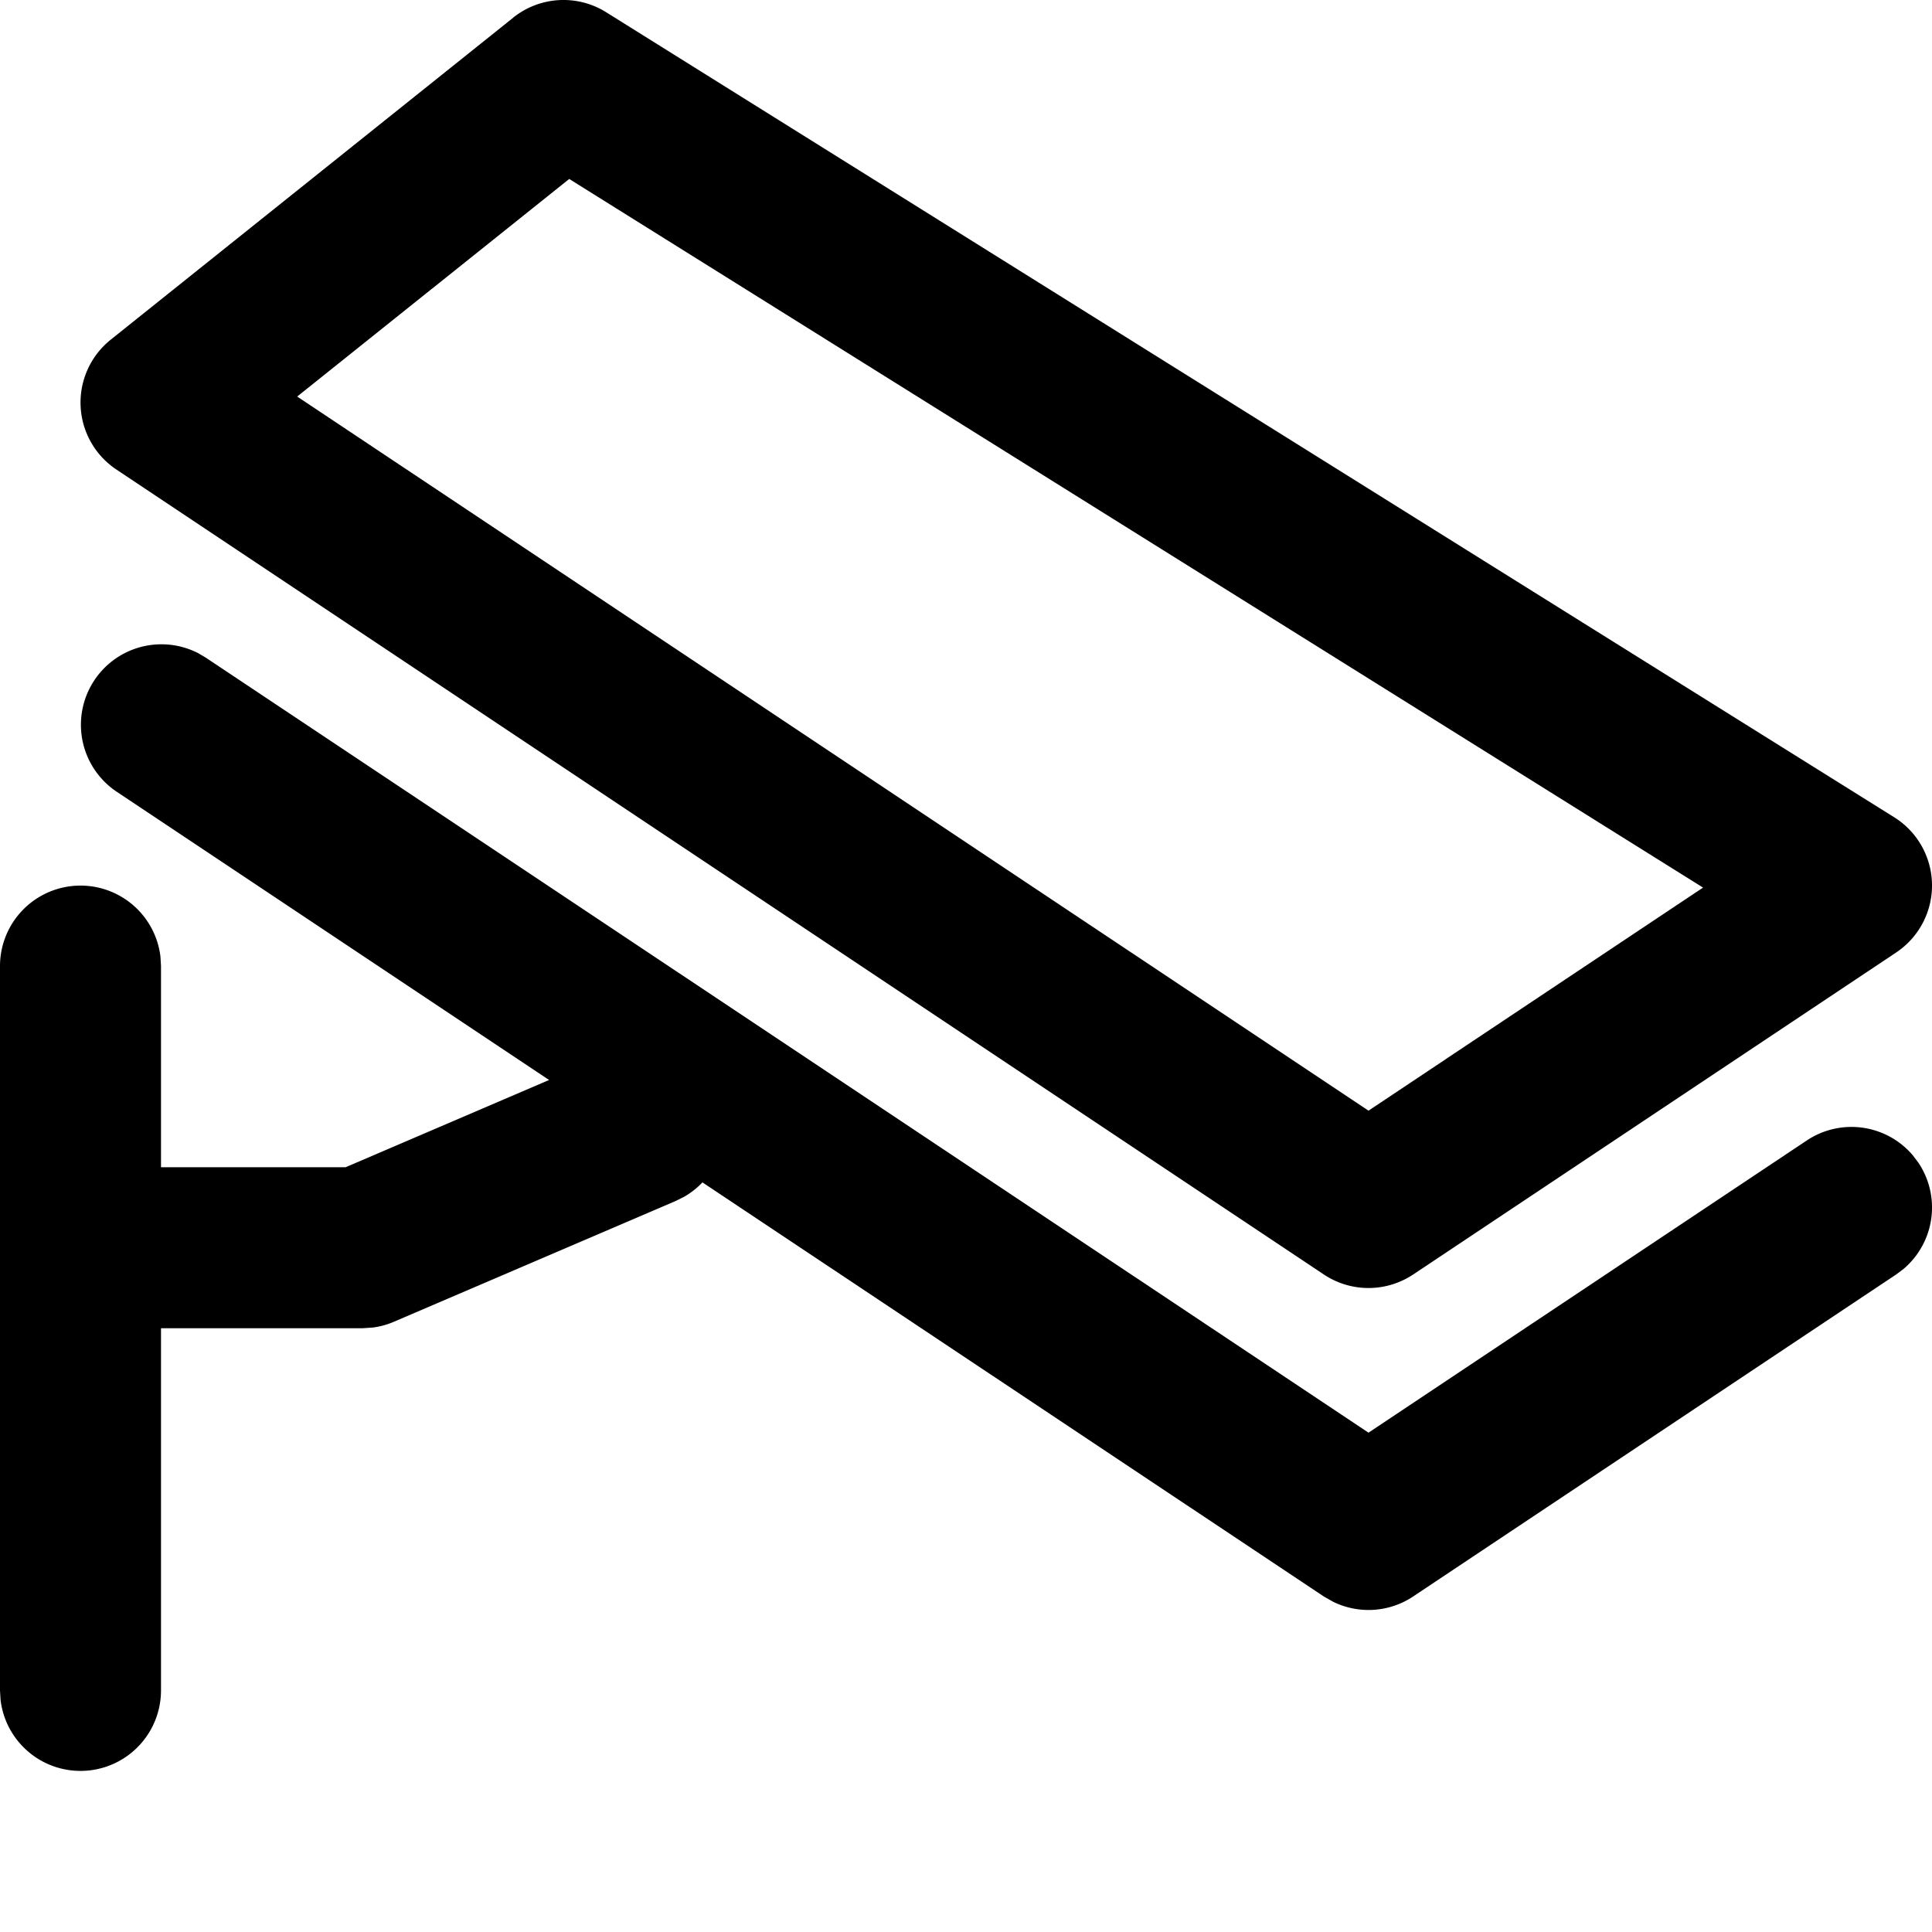 <svg t="1646583692165" class="icon" viewBox="0 0 1024 1024" version="1.1" xmlns="http://www.w3.org/2000/svg" p-id="4073" width="128" height="128"><path d="M104.704 345.984l4.267 2.517L725.333 759.339l232.32-154.88a42.667 42.667 0 0 1 56.192 7.893l2.987 3.968a42.667 42.667 0 0 1-7.851 56.192l-3.968 2.987-256 170.667a42.667 42.667 0 0 1-42.411 2.816l-4.949-2.816-329.344-219.477a42.368 42.368 0 0 1-9.728 7.637l-4.437 2.219-149.333 64a42.667 42.667 0 0 1-11.093 3.072L192 704H85.333V896a42.667 42.667 0 0 1-85.035 4.992L0 896v-384a42.667 42.667 0 0 1 85.035-4.992L85.333 512v106.667h97.835l107.861-46.251-229.376-152.917A42.667 42.667 0 0 1 104.704 346.027z" p-id="4074"></path><path d="M272 9.387l-213.333 170.667a42.667 42.667 0 0 0 2.987 68.779l640 426.667a42.667 42.667 0 0 0 47.36 0l256-170.667a42.667 42.667 0 0 0-1.067-71.68l-682.667-426.667a42.667 42.667 0 0 0-49.28 2.859z m29.696 85.461l600.96 375.595L725.333 588.672 157.525 210.176l144.171-115.328z" p-id="4075"></path></svg>